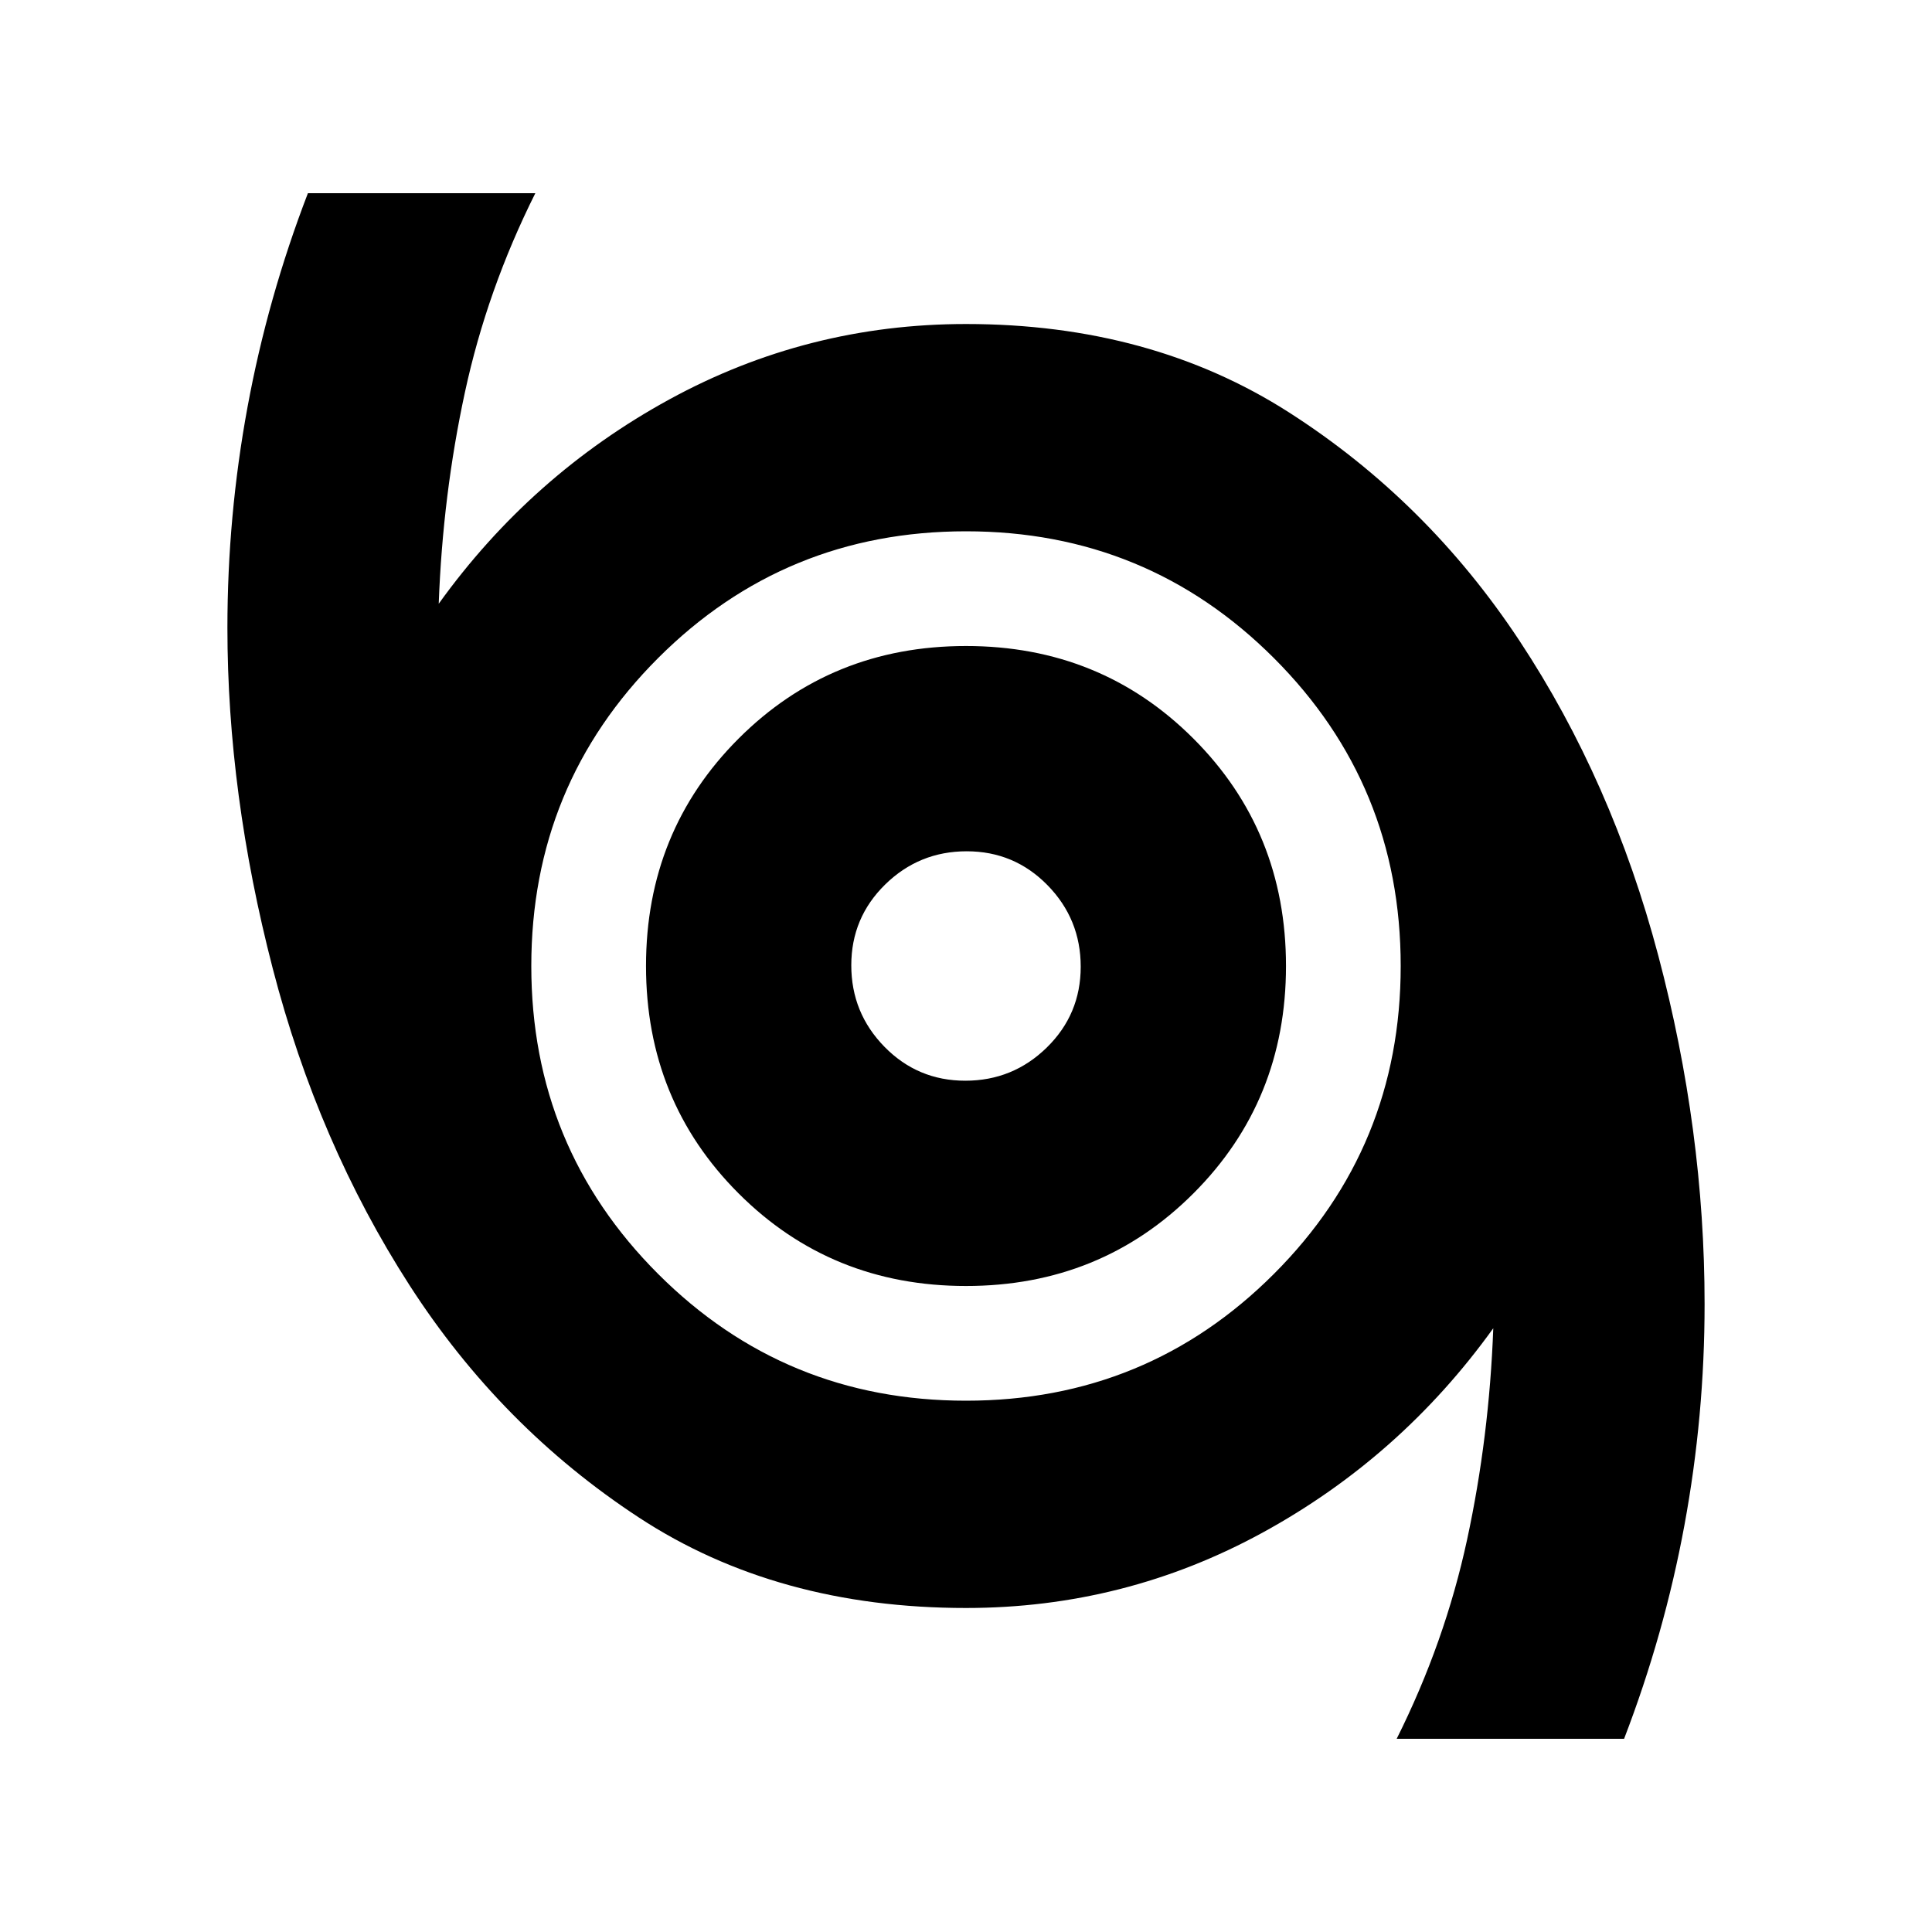 <svg xmlns="http://www.w3.org/2000/svg" height="20" viewBox="0 -960 960 960" width="20"><path d="M694-96q24-48 35-99t13-105q-46 64-114.538 101.5Q558.923-161 480-161q-93.911 0-162.506-44.934-68.595-44.933-114.045-115.5Q158-392 135.5-478.852 113-565.703 113-648q0-55.548 10-109.774T153-864h113q-24 48-35 99t-13 105q46-64 114.538-101.5Q401.077-799 480-799q91.911 0 160.506 43.934 68.595 43.933 114.545 113.5Q801-572 824-485.148 847-398.297 847-312q0 55.548-10 109.774T807-96H694ZM480-264q90 0 153-63t63-153q0-90-63-153t-153-63q-90 0-153 63t-63 153q0 90 63 153t153 63Zm0-57q67 0 113-46t46-113q0-67-46-113t-113-46q-67 0-113 46t-46 113q0 67 46 113t113 46Zm-.345-102Q456-423 439.5-439.845t-16.5-40.5Q423-504 439.845-520.5t40.5-16.5Q504-537 520.5-520.155t16.5 40.5Q537-456 520.155-439.5t-40.5 16.5Zm.345-57Z"/></svg>